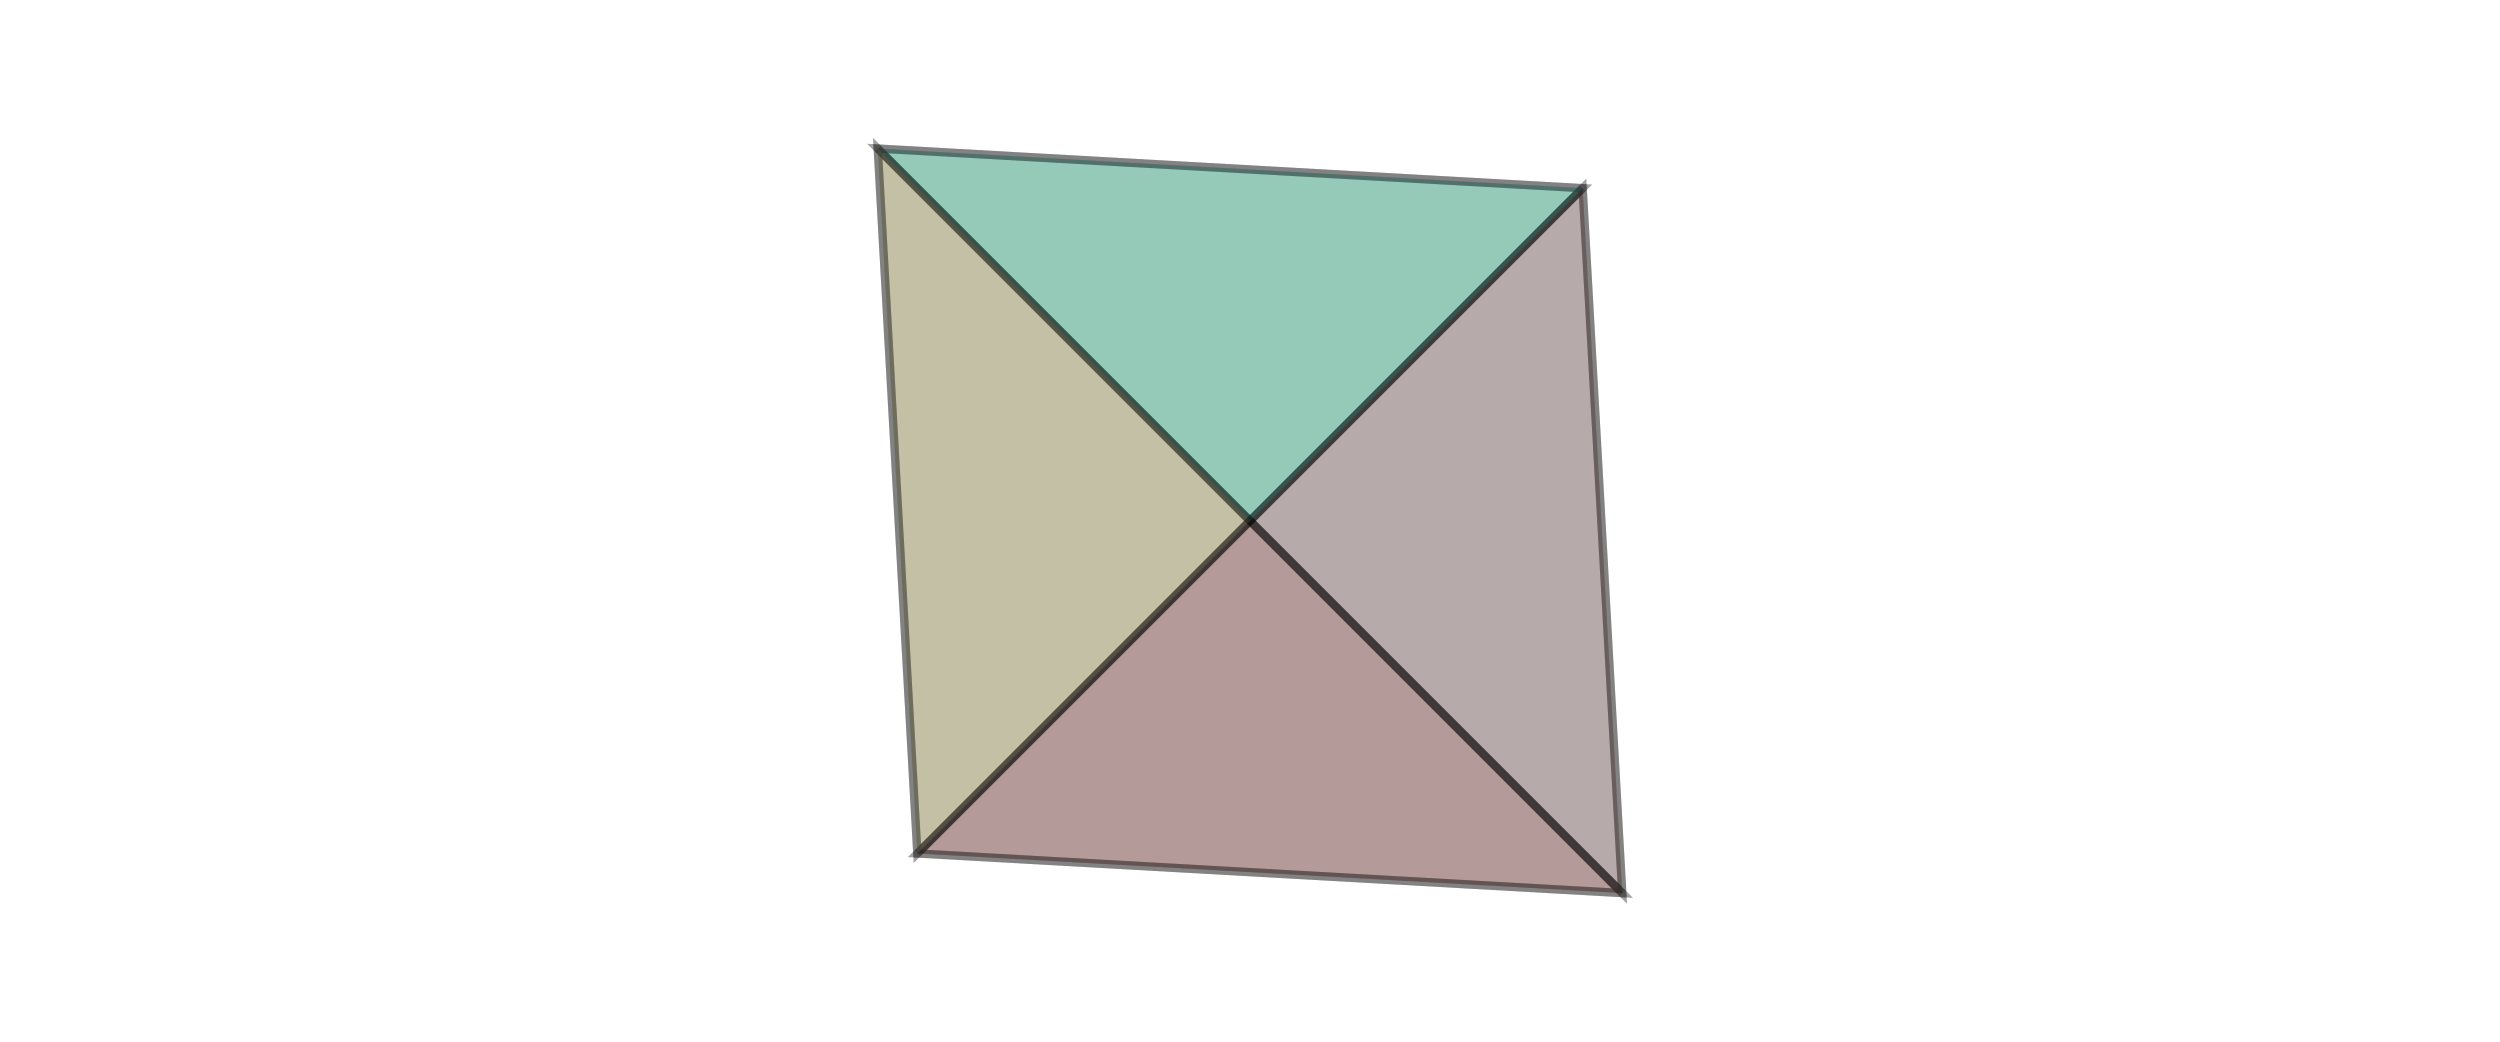 <?xml version="1.0" encoding="UTF-8"?>
<svg xmlns="http://www.w3.org/2000/svg" xmlns:xlink="http://www.w3.org/1999/xlink" width="600pt" height="250pt" viewBox="0 0 600 250" version="1.1">
<g id="surface29904">
<rect x="0" y="0" width="600" height="250" style="fill:rgb(100%,100%,100%);fill-opacity:1;stroke:none;"/>
<path style="fill-rule:nonzero;fill:rgb(46.037%,6.357%,20.751%);fill-opacity:0.2;stroke-width:2;stroke-linecap:butt;stroke-linejoin:miter;stroke:rgb(0%,0%,0%);stroke-opacity:0.2;stroke-miterlimit:10;" d="M 389.344 214.344 L 379.836 45.164 L 220.164 204.836 Z M 389.344 214.344 "/>
<path style="fill-rule:nonzero;fill:rgb(3.58%,61.52%,42.823%);fill-opacity:0.2;stroke-width:2;stroke-linecap:butt;stroke-linejoin:miter;stroke:rgb(0%,0%,0%);stroke-opacity:0.2;stroke-miterlimit:10;" d="M 389.344 214.344 L 379.836 45.164 L 210.656 35.656 Z M 389.344 214.344 "/>
<path style="fill-rule:nonzero;fill:rgb(73.59%,24.635%,35.011%);fill-opacity:0.2;stroke-width:2;stroke-linecap:butt;stroke-linejoin:miter;stroke:rgb(0%,0%,0%);stroke-opacity:0.2;stroke-miterlimit:10;" d="M 389.344 214.344 L 379.836 45.164 L 300 125 Z M 389.344 214.344 "/>
<path style="fill-rule:nonzero;fill:rgb(64.763%,20.748%,22.462%);fill-opacity:0.2;stroke-width:2;stroke-linecap:butt;stroke-linejoin:miter;stroke:rgb(0%,0%,0%);stroke-opacity:0.2;stroke-miterlimit:10;" d="M 389.344 214.344 L 220.164 204.836 L 210.656 35.656 Z M 389.344 214.344 "/>
<path style="fill-rule:nonzero;fill:rgb(16.291%,27.463%,16.954%);fill-opacity:0.2;stroke-width:2;stroke-linecap:butt;stroke-linejoin:miter;stroke:rgb(0%,0%,0%);stroke-opacity:0.2;stroke-miterlimit:10;" d="M 389.344 214.344 L 220.164 204.836 L 300 125 Z M 389.344 214.344 "/>
<path style="fill-rule:nonzero;fill:rgb(96.45%,68.136%,85.032%);fill-opacity:0.2;stroke-width:2;stroke-linecap:butt;stroke-linejoin:miter;stroke:rgb(0%,0%,0%);stroke-opacity:0.2;stroke-miterlimit:10;" d="M 389.344 214.344 L 210.656 35.656 Z M 389.344 214.344 "/>
<path style="fill-rule:nonzero;fill:rgb(21.578%,80.706%,8.112%);fill-opacity:0.2;stroke-width:2;stroke-linecap:butt;stroke-linejoin:miter;stroke:rgb(0%,0%,0%);stroke-opacity:0.2;stroke-miterlimit:10;" d="M 379.836 45.164 L 220.164 204.836 L 210.656 35.656 Z M 379.836 45.164 "/>
<path style="fill-rule:nonzero;fill:rgb(29.032%,27.159%,10.23%);fill-opacity:0.2;stroke-width:2;stroke-linecap:butt;stroke-linejoin:miter;stroke:rgb(0%,0%,0%);stroke-opacity:0.2;stroke-miterlimit:10;" d="M 379.836 45.164 L 220.164 204.836 Z M 379.836 45.164 "/>
<path style="fill-rule:nonzero;fill:rgb(18.169%,37.393%,74.311%);fill-opacity:0.2;stroke-width:2;stroke-linecap:butt;stroke-linejoin:miter;stroke:rgb(0%,0%,0%);stroke-opacity:0.2;stroke-miterlimit:10;" d="M 379.836 45.164 L 210.656 35.656 L 300 125 Z M 379.836 45.164 "/>
<path style="fill-rule:nonzero;fill:rgb(67.574%,44.254%,48.961%);fill-opacity:0.2;stroke-width:2;stroke-linecap:butt;stroke-linejoin:miter;stroke:rgb(0%,0%,0%);stroke-opacity:0.2;stroke-miterlimit:10;" d="M 220.164 204.836 L 210.656 35.656 L 300 125 Z M 220.164 204.836 "/>
</g>
</svg>

